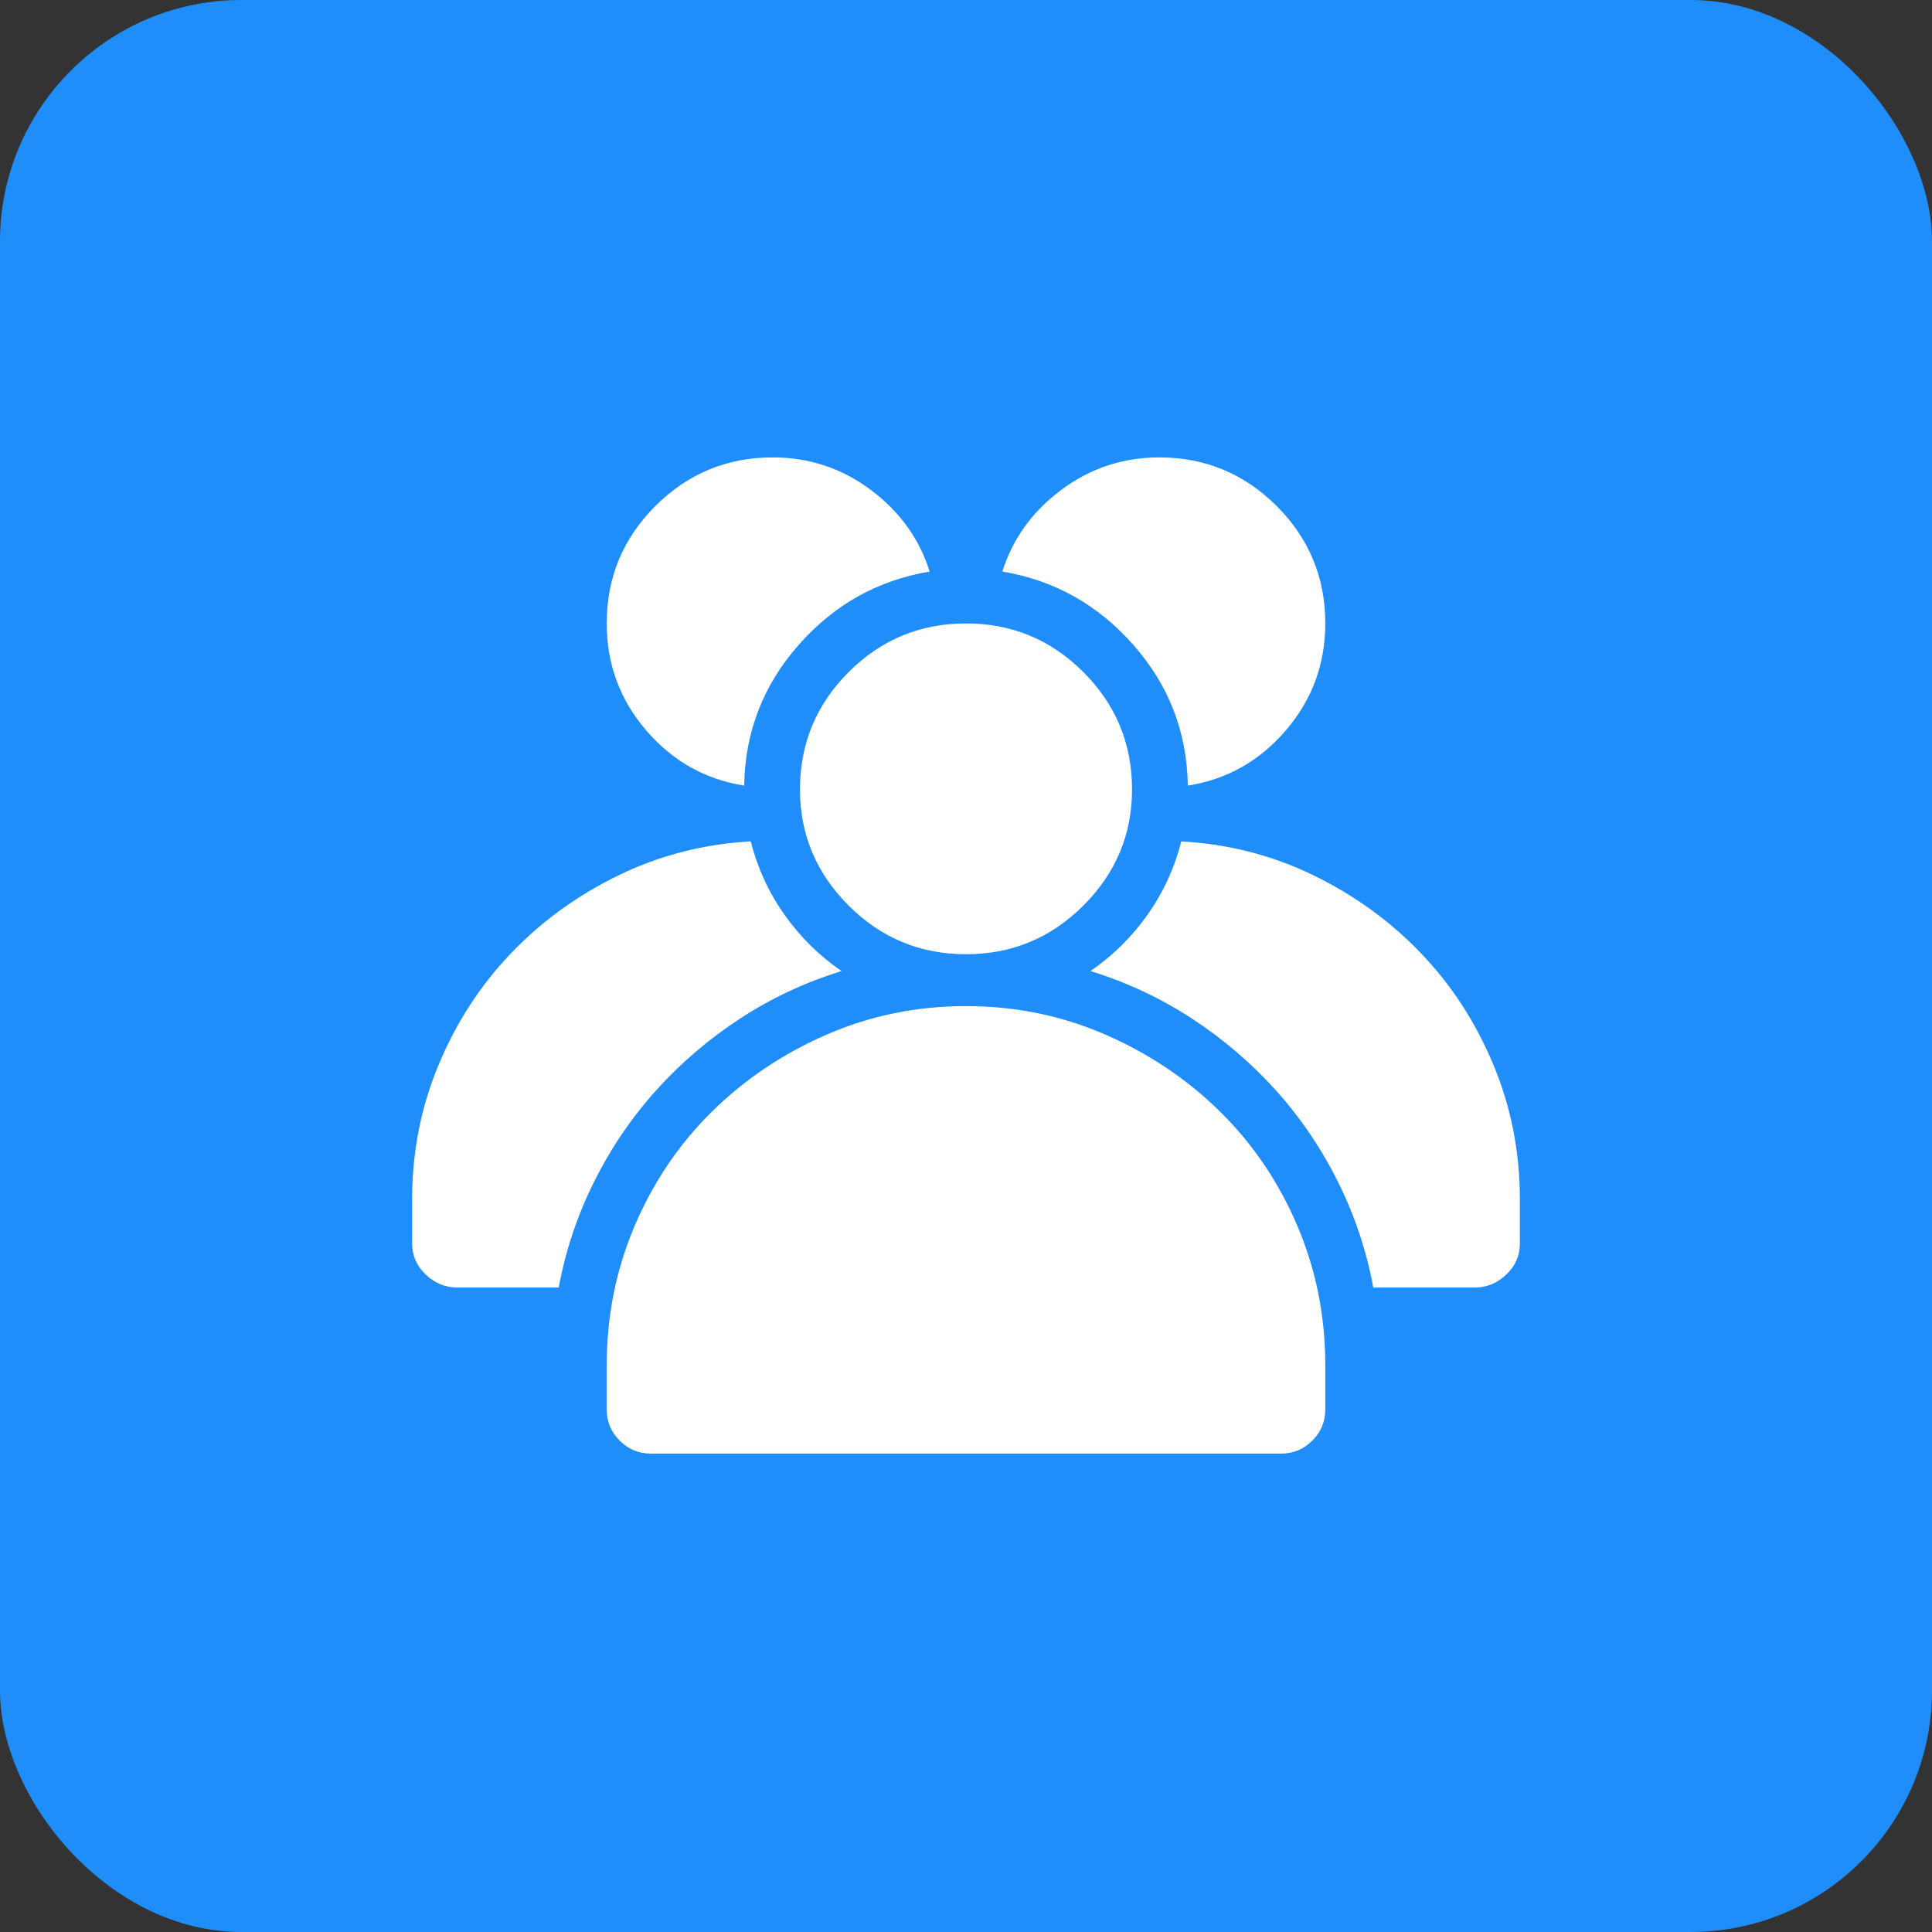 <?xml version="1.0" encoding="UTF-8"?>
<svg width="32px" height="32px" viewBox="0 0 32 32" version="1.1" xmlns="http://www.w3.org/2000/svg" xmlns:xlink="http://www.w3.org/1999/xlink">
    <rect x="0" y="0" width="32" height="32" fill="#333333" stroke="none"/>
    <!-- Generator: Sketch 47.1 (45422) - http://www.bohemiancoding.com/sketch -->
    <title>icon_industrial_007_on</title>
    <desc>Created with Sketch.</desc>
    <defs></defs>
    <g id="Page-1" stroke="none" stroke-width="1" fill="none" fill-rule="evenodd">
        <g id="000-copy-7" transform="translate(0, -2)">
            <g id="icon_industrial_007_on" transform="translate(0, 2)">
                <rect id="Rectangle-Copy-2" fill="#1F8EFA" x="0" y="0" width="32" height="32" rx="4"></rect>
                <path d="M19.674,13.012 C19.66,12.124 19.359,11.347 18.771,10.681 C18.184,10.015 17.461,9.61 16.602,9.467 C16.773,8.923 17.099,8.471 17.579,8.113 C18.059,7.755 18.6,7.576 19.201,7.576 C19.96,7.576 20.608,7.845 21.146,8.382 C21.683,8.919 21.951,9.567 21.951,10.326 C21.951,10.999 21.733,11.59 21.296,12.099 C20.859,12.607 20.318,12.911 19.674,13.012 Z M19.566,13.936 C20.34,13.979 21.067,14.165 21.747,14.494 C22.427,14.824 23.022,15.253 23.53,15.783 C24.039,16.313 24.44,16.929 24.733,17.631 C25.027,18.333 25.174,19.077 25.174,19.865 L25.174,20.596 C25.174,20.796 25.099,20.968 24.948,21.111 C24.798,21.255 24.622,21.326 24.422,21.326 L22.746,21.326 C22.632,20.71 22.435,20.123 22.155,19.564 C21.876,19.006 21.532,18.501 21.124,18.05 C20.716,17.599 20.254,17.205 19.738,16.868 C19.223,16.532 18.664,16.27 18.062,16.084 C18.435,15.826 18.75,15.515 19.008,15.149 C19.266,14.784 19.452,14.38 19.566,13.936 Z M12.326,13.012 C11.682,12.911 11.141,12.607 10.704,12.099 C10.267,11.59 10.049,10.999 10.049,10.326 C10.049,9.567 10.317,8.919 10.854,8.382 C11.392,7.845 12.04,7.576 12.799,7.576 C13.4,7.576 13.941,7.755 14.421,8.113 C14.901,8.471 15.227,8.923 15.398,9.467 C14.539,9.61 13.816,10.015 13.229,10.681 C12.641,11.347 12.34,12.124 12.326,13.012 Z M13.938,16.084 C13.336,16.27 12.777,16.532 12.262,16.868 C11.746,17.205 11.284,17.599 10.876,18.05 C10.468,18.501 10.124,19.006 9.845,19.564 C9.565,20.123 9.368,20.71 9.254,21.326 L7.578,21.326 C7.378,21.326 7.202,21.255 7.052,21.111 C6.901,20.968 6.826,20.796 6.826,20.596 L6.826,19.865 C6.826,19.077 6.973,18.333 7.267,17.631 C7.56,16.929 7.961,16.313 8.47,15.783 C8.978,15.253 9.573,14.824 10.253,14.494 C10.933,14.165 11.66,13.979 12.434,13.936 C12.548,14.38 12.734,14.784 12.992,15.149 C13.25,15.515 13.565,15.826 13.938,16.084 Z M18.75,13.076 C18.75,13.821 18.481,14.462 17.944,14.999 C17.407,15.536 16.759,15.805 16,15.805 C15.241,15.805 14.593,15.536 14.056,14.999 C13.519,14.462 13.25,13.821 13.25,13.076 C13.25,12.317 13.519,11.669 14.056,11.132 C14.593,10.595 15.241,10.326 16,10.326 C16.759,10.326 17.407,10.595 17.944,11.132 C18.481,11.669 18.75,12.317 18.75,13.076 Z M16,16.664 C16.816,16.664 17.586,16.822 18.31,17.137 C19.033,17.452 19.667,17.878 20.211,18.415 C20.755,18.952 21.181,19.582 21.489,20.306 C21.797,21.029 21.951,21.799 21.951,22.615 L21.951,23.346 C21.951,23.546 21.88,23.718 21.736,23.861 C21.593,24.005 21.421,24.076 21.221,24.076 L10.779,24.076 C10.579,24.076 10.407,24.005 10.264,23.861 C10.12,23.718 10.049,23.546 10.049,23.346 L10.049,22.615 C10.049,21.799 10.203,21.029 10.511,20.306 C10.819,19.582 11.245,18.952 11.789,18.415 C12.333,17.878 12.967,17.452 13.69,17.137 C14.414,16.822 15.184,16.664 16,16.664 Z" id="" fill="#FFFFFF"></path>
            </g>
        </g>
    </g>
</svg>